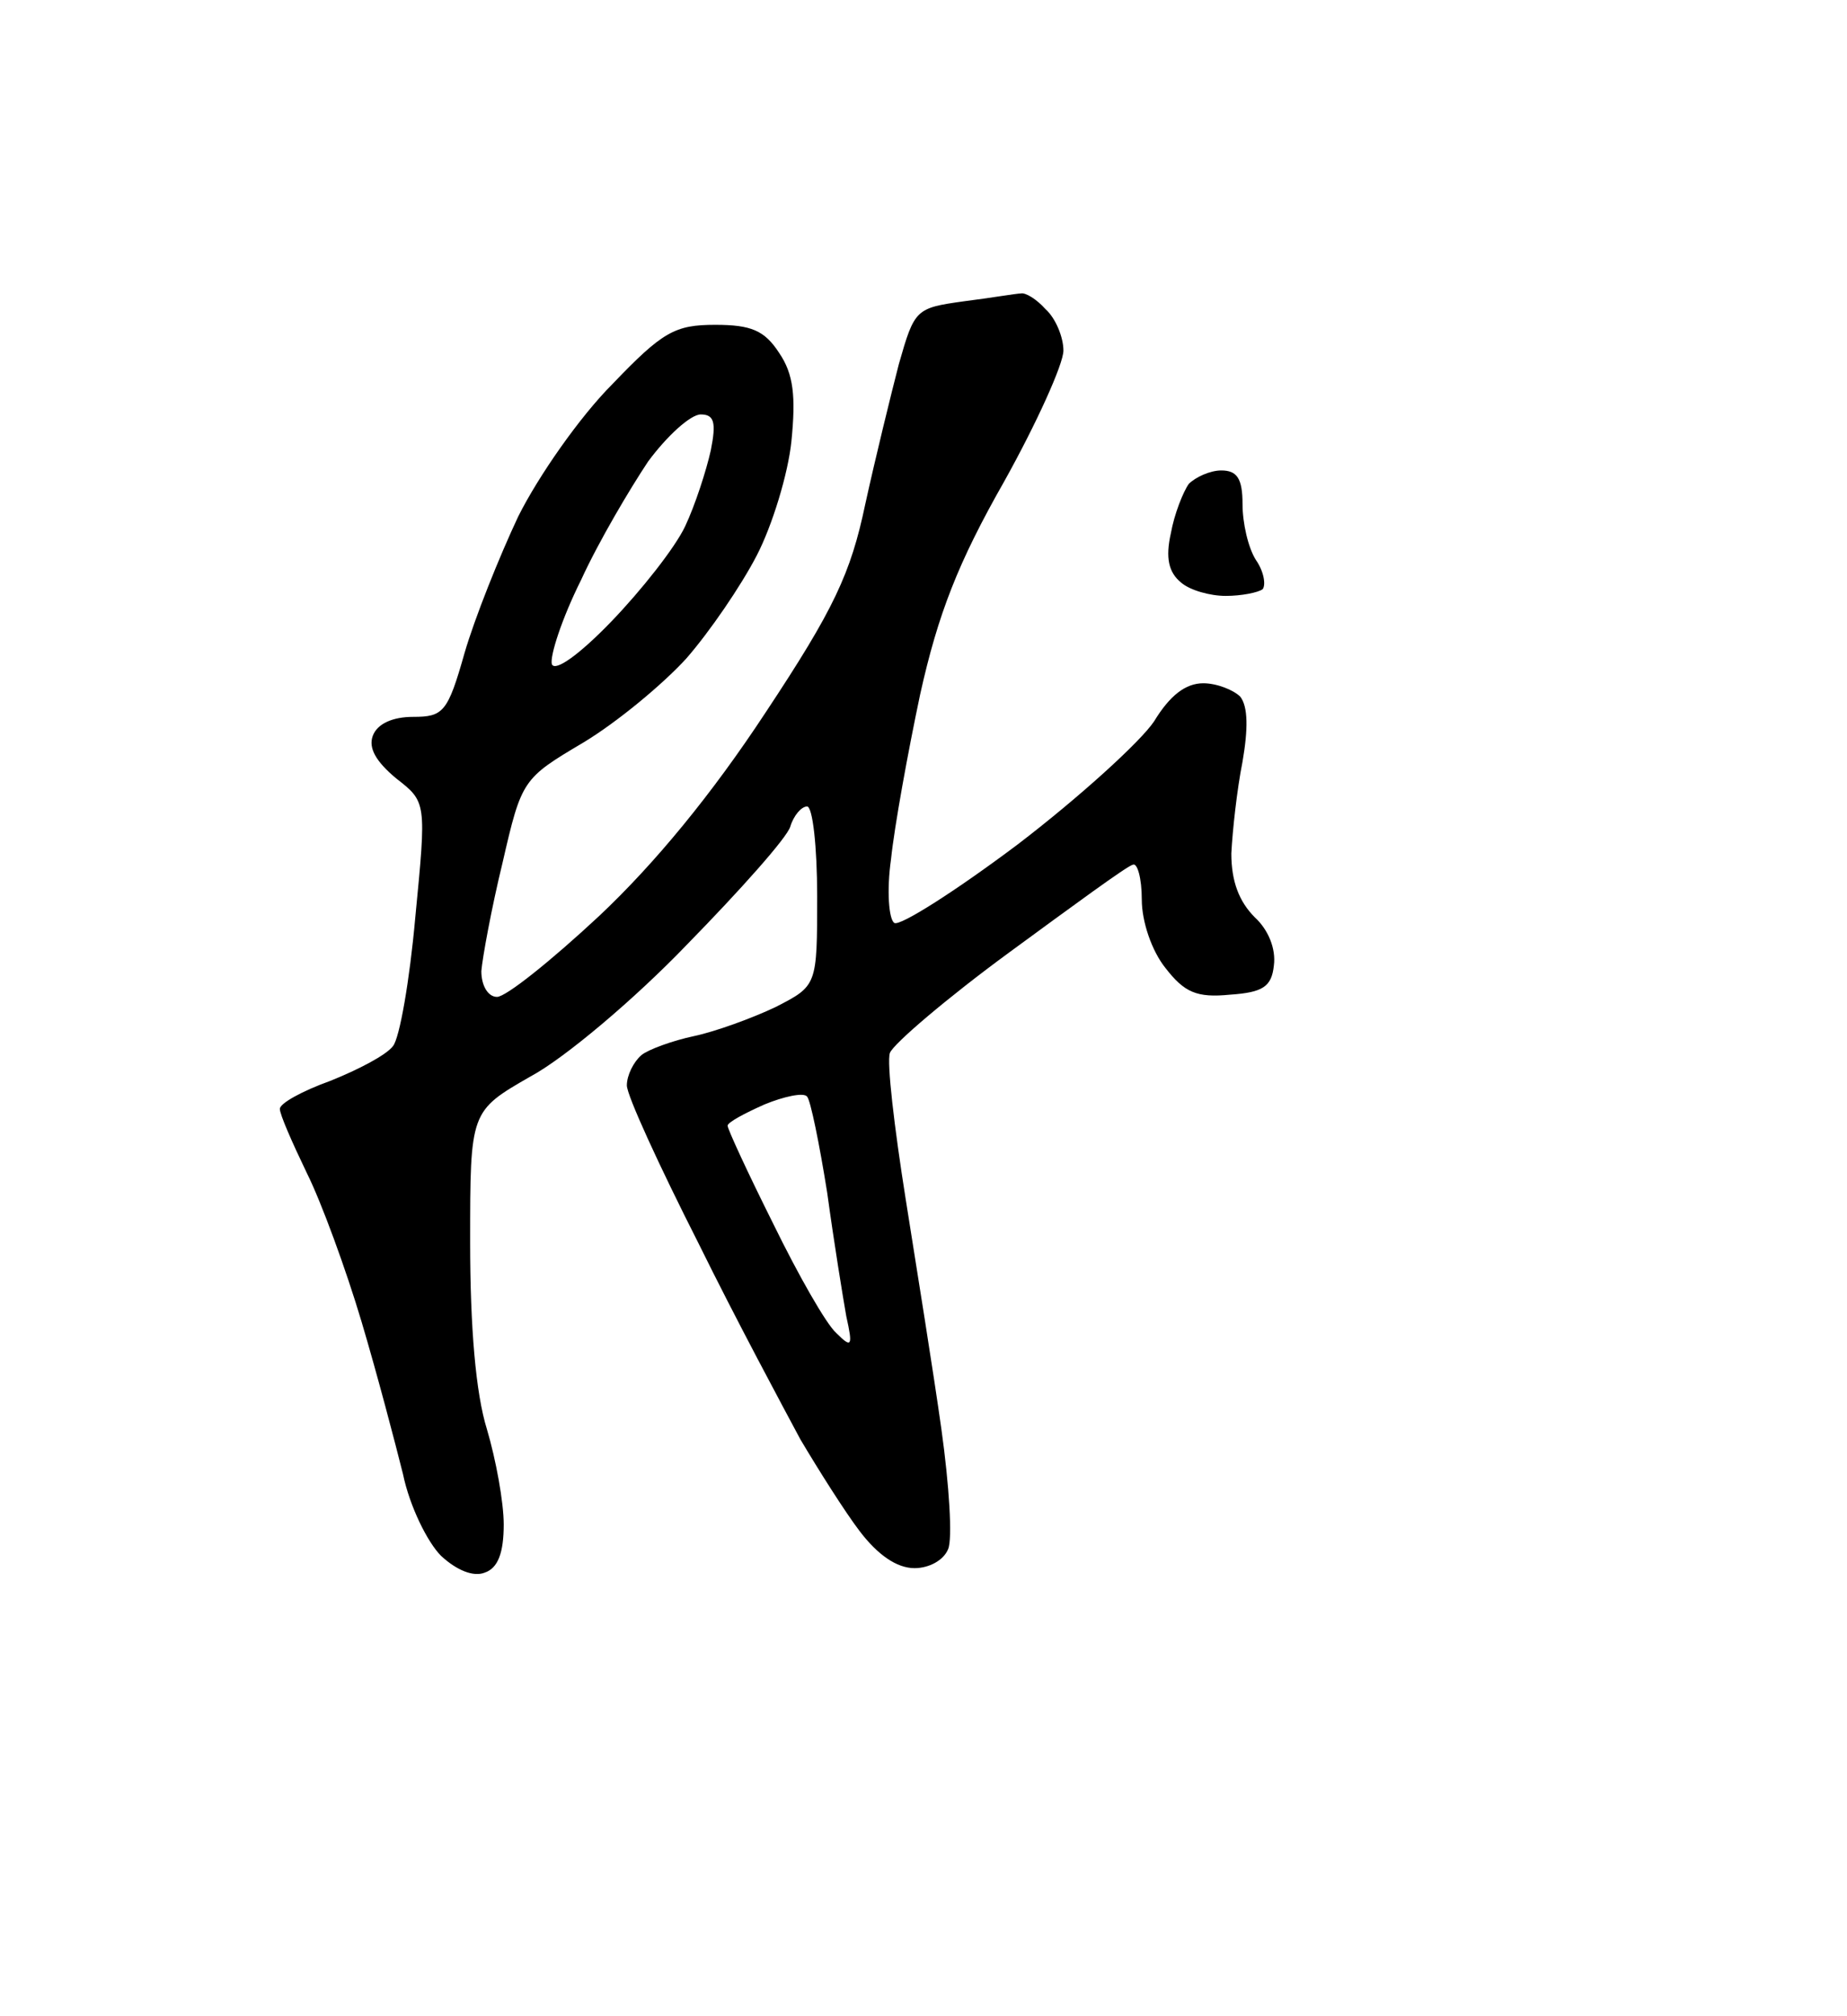 <?xml version="1.0" standalone="no"?>
<!DOCTYPE svg PUBLIC "-//W3C//DTD SVG 20010904//EN"
 "http://www.w3.org/TR/2001/REC-SVG-20010904/DTD/svg10.dtd">
<svg version="1.0" xmlns="http://www.w3.org/2000/svg"
 width="165pt" height="180pt" viewBox="0 0 165 180"
 preserveAspectRatio="xMidYMid meet">
<g transform="translate(0,180) scale(0.1,-0.1)"
fill="#000000" stroke="none">
<path d="M912 1538 c-4 0 -27 -4 -51 -7 -43 -6 -44 -7 -58 -56 -7 -27 -21 -84
-30 -125 -13 -62 -28 -94 -89 -186 -48 -73 -99 -135 -149 -182 -43 -40 -83
-72 -91 -72 -8 0 -14 10 -14 23 1 12 9 56 19 97 17 74 18 75 72 107 30 18 71
52 92 75 21 24 49 65 63 92 14 27 28 73 31 102 4 40 2 60 -11 79 -13 20 -25
25 -57 25 -36 0 -47 -6 -92 -53 -29 -29 -66 -82 -84 -118 -17 -36 -39 -91 -48
-122 -15 -53 -19 -57 -46 -57 -18 0 -32 -6 -36 -17 -4 -11 3 -23 21 -38 27
-21 27 -21 17 -124 -5 -56 -14 -108 -20 -115 -6 -8 -31 -21 -56 -31 -25 -9
-45 -20 -45 -25 0 -5 11 -30 24 -57 13 -26 35 -86 49 -133 14 -47 30 -108 37
-136 6 -29 22 -61 34 -73 14 -13 29 -19 39 -15 12 4 17 18 17 43 0 20 -7 58
-15 85 -10 32 -15 91 -15 167 0 117 0 117 54 148 30 16 93 69 140 118 47 48
89 95 92 105 3 10 10 18 15 18 5 0 9 -36 9 -80 0 -80 0 -80 -37 -99 -21 -10
-54 -22 -73 -26 -19 -4 -41 -12 -47 -17 -7 -6 -13 -18 -13 -27 0 -9 29 -72 64
-141 34 -69 76 -147 91 -175 16 -27 40 -65 53 -82 16 -21 33 -33 49 -33 13 0
26 7 30 17 4 9 1 57 -6 107 -7 50 -22 143 -32 206 -10 63 -17 122 -14 130 3 8
51 49 107 90 56 41 105 77 110 78 4 2 8 -12 8 -31 0 -20 9 -46 21 -61 17 -22
28 -27 58 -24 29 2 37 7 39 26 2 15 -5 32 -17 43 -14 14 -21 32 -21 57 1 20 5
57 10 82 5 29 5 49 -2 58 -6 6 -21 12 -33 12 -16 0 -30 -11 -44 -34 -12 -18
-67 -68 -122 -110 -56 -42 -105 -73 -110 -70 -5 3 -7 29 -3 57 3 29 15 95 26
147 16 72 34 118 75 190 29 52 53 105 53 117 0 12 -7 29 -16 37 -8 9 -18 15
-22 14z m-286 -108 c12 0 14 -7 9 -32 -4 -18 -14 -49 -23 -68 -9 -19 -39 -57
-66 -85 -28 -29 -50 -45 -53 -38 -2 7 9 41 26 75 16 35 44 82 60 106 17 23 38
42 47 42z m95 -609 c3 -3 11 -42 18 -86 6 -44 14 -93 17 -110 6 -27 5 -29 -9
-15 -9 8 -34 52 -56 97 -23 46 -41 85 -41 88 0 3 15 11 33 19 17 7 35 11 38 7z
M1091 1380 c-10 0 -23 -6 -29 -12 -5 -7 -13 -27 -16 -44 -5 -22 -2 -35 9 -44
8 -7 26 -12 40 -12 14 0 29 3 33 6 3 4 1 16 -6 26 -7 11 -12 33 -12 50 0 23
-5 30 -19 30z"/>
</g>
</svg>
